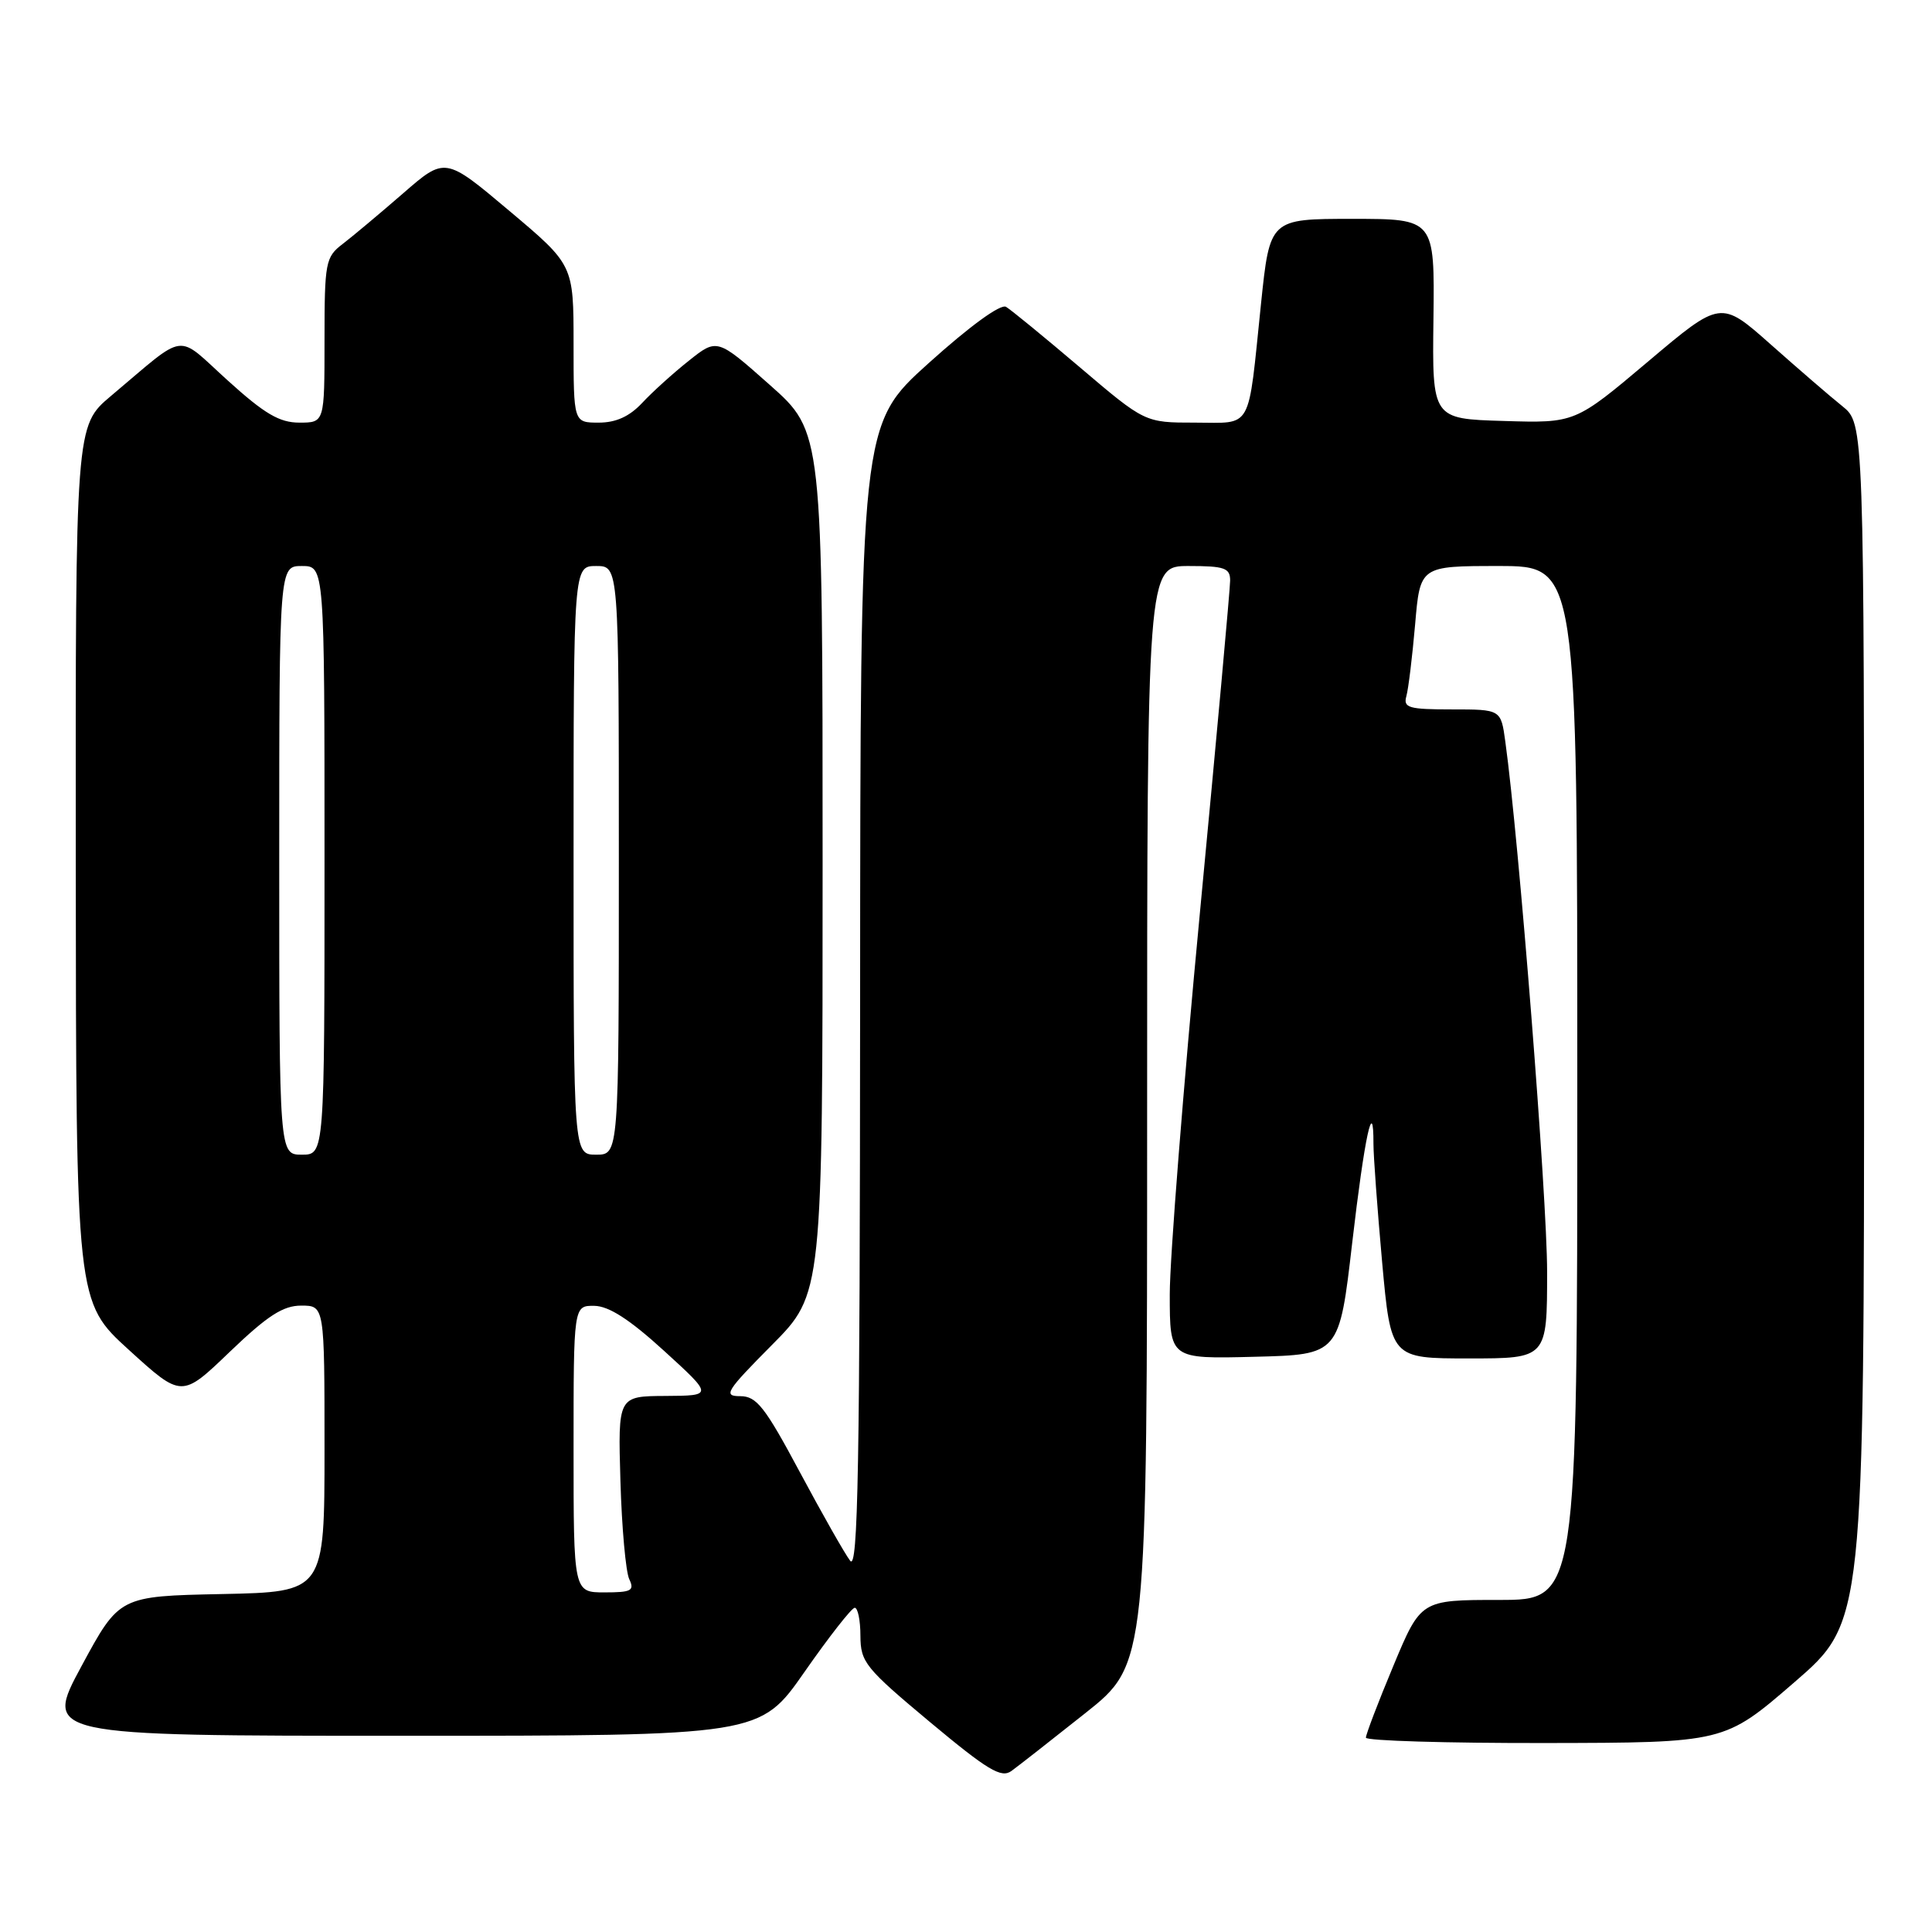 <?xml version="1.0" encoding="UTF-8" standalone="no"?>
<!DOCTYPE svg PUBLIC "-//W3C//DTD SVG 1.1//EN" "http://www.w3.org/Graphics/SVG/1.1/DTD/svg11.dtd" >
<svg xmlns="http://www.w3.org/2000/svg" xmlns:xlink="http://www.w3.org/1999/xlink" version="1.1" viewBox="0 0 256 256">
 <g >
 <path fill="currentColor"
d=" M 143.81 227.00 C 152.00 220.50 152.00 220.50 152.00 147.75 C 152.00 75.00 152.00 75.00 157.50 75.00 C 162.26 75.00 163.00 75.26 163.00 76.92 C 163.00 77.98 161.20 97.76 159.00 120.88 C 156.80 144.00 155.00 166.77 155.00 171.49 C 155.00 180.07 155.00 180.07 166.23 179.78 C 177.46 179.50 177.46 179.50 179.18 164.63 C 180.81 150.62 182.01 145.04 181.99 151.58 C 181.99 153.19 182.51 160.24 183.14 167.25 C 184.30 180.00 184.30 180.00 194.65 180.00 C 205.00 180.00 205.00 180.00 205.00 168.50 C 205.00 158.66 201.27 111.30 199.46 98.25 C 198.88 94.00 198.88 94.00 192.37 94.00 C 186.66 94.00 185.92 93.79 186.35 92.25 C 186.62 91.29 187.14 87.01 187.51 82.75 C 188.17 75.00 188.17 75.00 198.59 75.00 C 209.00 75.00 209.00 75.00 209.00 143.50 C 209.00 212.00 209.00 212.00 198.64 212.00 C 188.27 212.00 188.27 212.00 184.62 220.75 C 182.61 225.56 180.98 229.84 180.99 230.25 C 180.99 230.66 191.69 230.98 204.75 230.96 C 228.50 230.92 228.50 230.92 237.75 222.92 C 247.00 214.92 247.00 214.92 247.00 135.53 C 247.00 56.14 247.00 56.14 244.12 53.82 C 242.53 52.55 238.26 48.86 234.62 45.63 C 228.01 39.77 228.01 39.77 218.36 47.92 C 208.70 56.07 208.70 56.07 199.24 55.78 C 189.77 55.50 189.77 55.50 189.94 42.25 C 190.10 29.00 190.10 29.00 179.18 29.00 C 168.26 29.00 168.26 29.00 167.09 40.25 C 165.32 57.34 166.07 56.00 158.33 56.00 C 151.71 56.00 151.71 56.00 143.10 48.68 C 138.37 44.66 133.96 41.05 133.31 40.66 C 132.59 40.23 128.50 43.21 123.06 48.11 C 114.00 56.27 114.00 56.27 113.97 132.38 C 113.94 194.62 113.70 208.19 112.65 206.81 C 111.94 205.88 108.94 200.59 105.98 195.06 C 101.35 186.40 100.25 185.00 98.08 185.00 C 95.79 185.00 96.19 184.36 102.28 178.22 C 109.00 171.45 109.00 171.45 109.00 114.33 C 109.00 57.21 109.00 57.21 102.01 51.01 C 95.02 44.81 95.02 44.81 91.26 47.81 C 89.19 49.45 86.41 51.97 85.08 53.40 C 83.40 55.19 81.62 56.00 79.33 56.00 C 76.00 56.00 76.00 56.00 76.00 45.55 C 76.00 35.10 76.00 35.10 67.49 27.94 C 58.98 20.77 58.98 20.77 53.39 25.64 C 50.31 28.31 46.71 31.33 45.40 32.33 C 43.13 34.07 43.00 34.74 43.00 45.08 C 43.00 56.00 43.00 56.00 39.67 56.00 C 37.03 56.00 35.06 54.84 30.18 50.42 C 23.18 44.09 24.94 43.86 14.71 52.46 C 10.00 56.42 10.00 56.42 10.04 114.46 C 10.08 172.50 10.08 172.50 17.08 178.87 C 24.08 185.24 24.08 185.24 30.45 179.12 C 35.45 174.33 37.50 173.00 39.91 173.00 C 43.00 173.00 43.00 173.00 43.00 191.97 C 43.00 210.94 43.00 210.94 29.40 211.22 C 15.81 211.50 15.81 211.50 10.81 220.75 C 5.82 230.00 5.82 230.00 53.26 230.00 C 100.70 230.00 100.70 230.00 106.60 221.54 C 109.85 216.88 112.84 213.06 113.25 213.04 C 113.66 213.02 114.01 214.69 114.01 216.75 C 114.03 220.25 114.64 221.01 123.21 228.17 C 130.88 234.57 132.67 235.64 134.01 234.67 C 134.90 234.03 139.31 230.57 143.81 227.00 Z  M 76.00 192.00 C 76.00 173.00 76.00 173.00 78.75 173.03 C 80.68 173.06 83.43 174.83 88.00 179.00 C 94.50 184.93 94.50 184.93 88.19 184.97 C 81.88 185.00 81.88 185.00 82.21 196.25 C 82.39 202.44 82.92 208.29 83.38 209.25 C 84.10 210.77 83.67 211.00 80.11 211.00 C 76.00 211.00 76.00 211.00 76.00 192.00 Z  M 37.00 114.00 C 37.00 75.00 37.00 75.00 40.00 75.00 C 43.00 75.00 43.00 75.00 43.00 114.00 C 43.00 153.00 43.00 153.00 40.00 153.00 C 37.00 153.00 37.00 153.00 37.00 114.00 Z  M 76.00 114.00 C 76.00 75.00 76.00 75.00 79.00 75.00 C 82.00 75.00 82.00 75.00 82.00 114.00 C 82.00 153.00 82.00 153.00 79.00 153.00 C 76.00 153.00 76.00 153.00 76.00 114.00 Z "/>
</g>
</svg>
